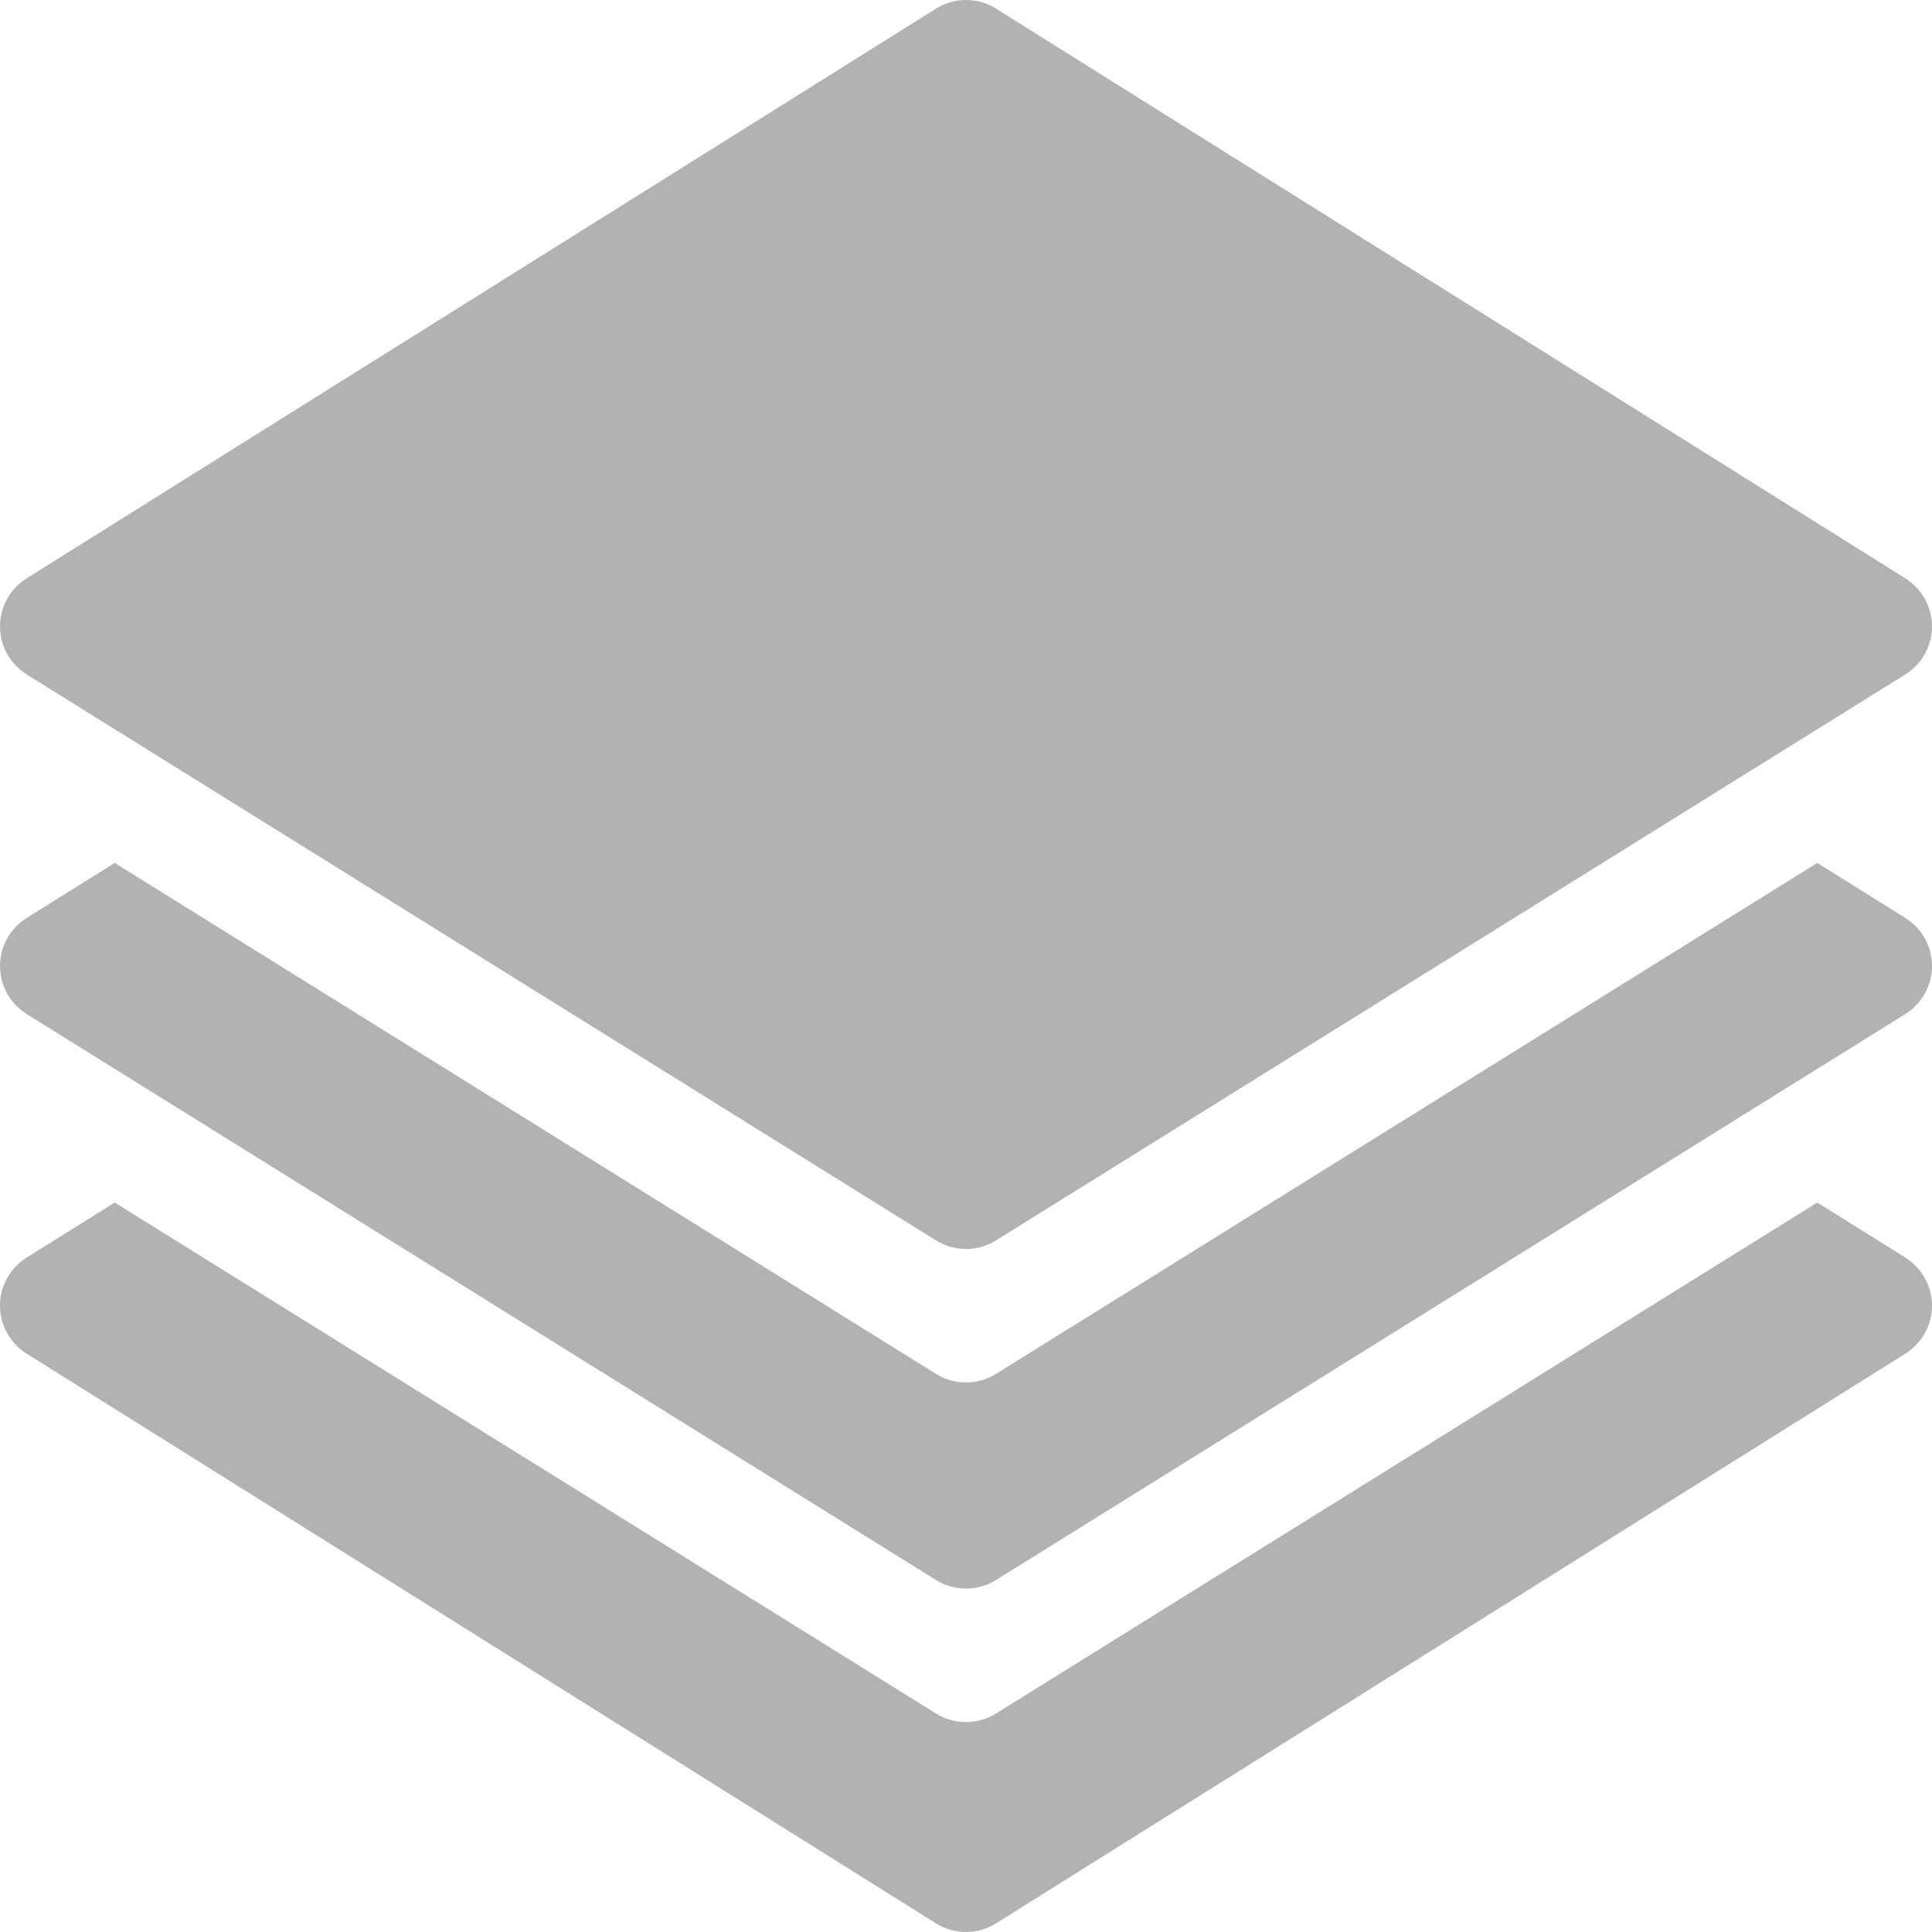 <svg width="32" height="32" viewBox="0 0 32 32" fill="none" xmlns="http://www.w3.org/2000/svg">
<path d="M31.56 9.58L16.497 0.143C16.348 0.049 16.176 0 16 0C15.824 0 15.652 0.049 15.503 0.143L0.44 9.58C0.306 9.665 0.195 9.782 0.117 9.921C0.04 10.06 2.61053e-05 10.216 0 10.375C2.61053e-05 10.534 0.04 10.69 0.117 10.829C0.195 10.968 0.306 11.085 0.44 11.17L15.503 20.545C15.652 20.638 15.824 20.687 16 20.687C16.176 20.687 16.348 20.638 16.497 20.545L31.56 11.17C31.694 11.085 31.805 10.968 31.883 10.829C31.959 10.69 32 10.534 32 10.375C32 10.216 31.959 10.06 31.883 9.921C31.805 9.782 31.694 9.665 31.56 9.58Z" fill="#B2B2B2"/>
<path d="M31.56 20.83L30.1 19.918L16.497 28.381C16.348 28.474 16.176 28.523 16 28.523C15.824 28.523 15.652 28.474 15.503 28.381L1.9 19.918L0.44 20.83C0.306 20.915 0.195 21.032 0.117 21.171C0.04 21.31 2.61053e-05 21.466 0 21.625C2.61053e-05 21.784 0.04 21.94 0.117 22.079C0.195 22.218 0.306 22.335 0.44 22.42L15.503 31.857C15.652 31.95 15.824 32 16 32C16.176 32 16.348 31.95 16.497 31.857L31.56 22.42C31.694 22.335 31.805 22.218 31.883 22.079C31.959 21.94 32 21.784 32 21.625C32 21.466 31.959 21.31 31.883 21.171C31.805 21.032 31.694 20.915 31.56 20.83Z" fill="#B2B2B2"/>
<path d="M31.56 15.205L30.1 14.293L16.497 22.756C16.348 22.849 16.176 22.898 16 22.898C15.824 22.898 15.652 22.849 15.503 22.756L1.9 14.293L0.44 15.205C0.306 15.29 0.195 15.407 0.117 15.546C0.04 15.685 2.61053e-05 15.841 0 16C2.61053e-05 16.159 0.04 16.315 0.117 16.454C0.195 16.593 0.306 16.71 0.44 16.795L15.503 26.17C15.652 26.263 15.824 26.312 16 26.312C16.176 26.312 16.348 26.263 16.497 26.17L31.56 16.795C31.694 16.71 31.805 16.593 31.883 16.454C31.959 16.315 32 16.159 32 16C32 15.841 31.959 15.685 31.883 15.546C31.805 15.407 31.694 15.29 31.56 15.205Z" fill="#B2B2B2"/>
</svg>
